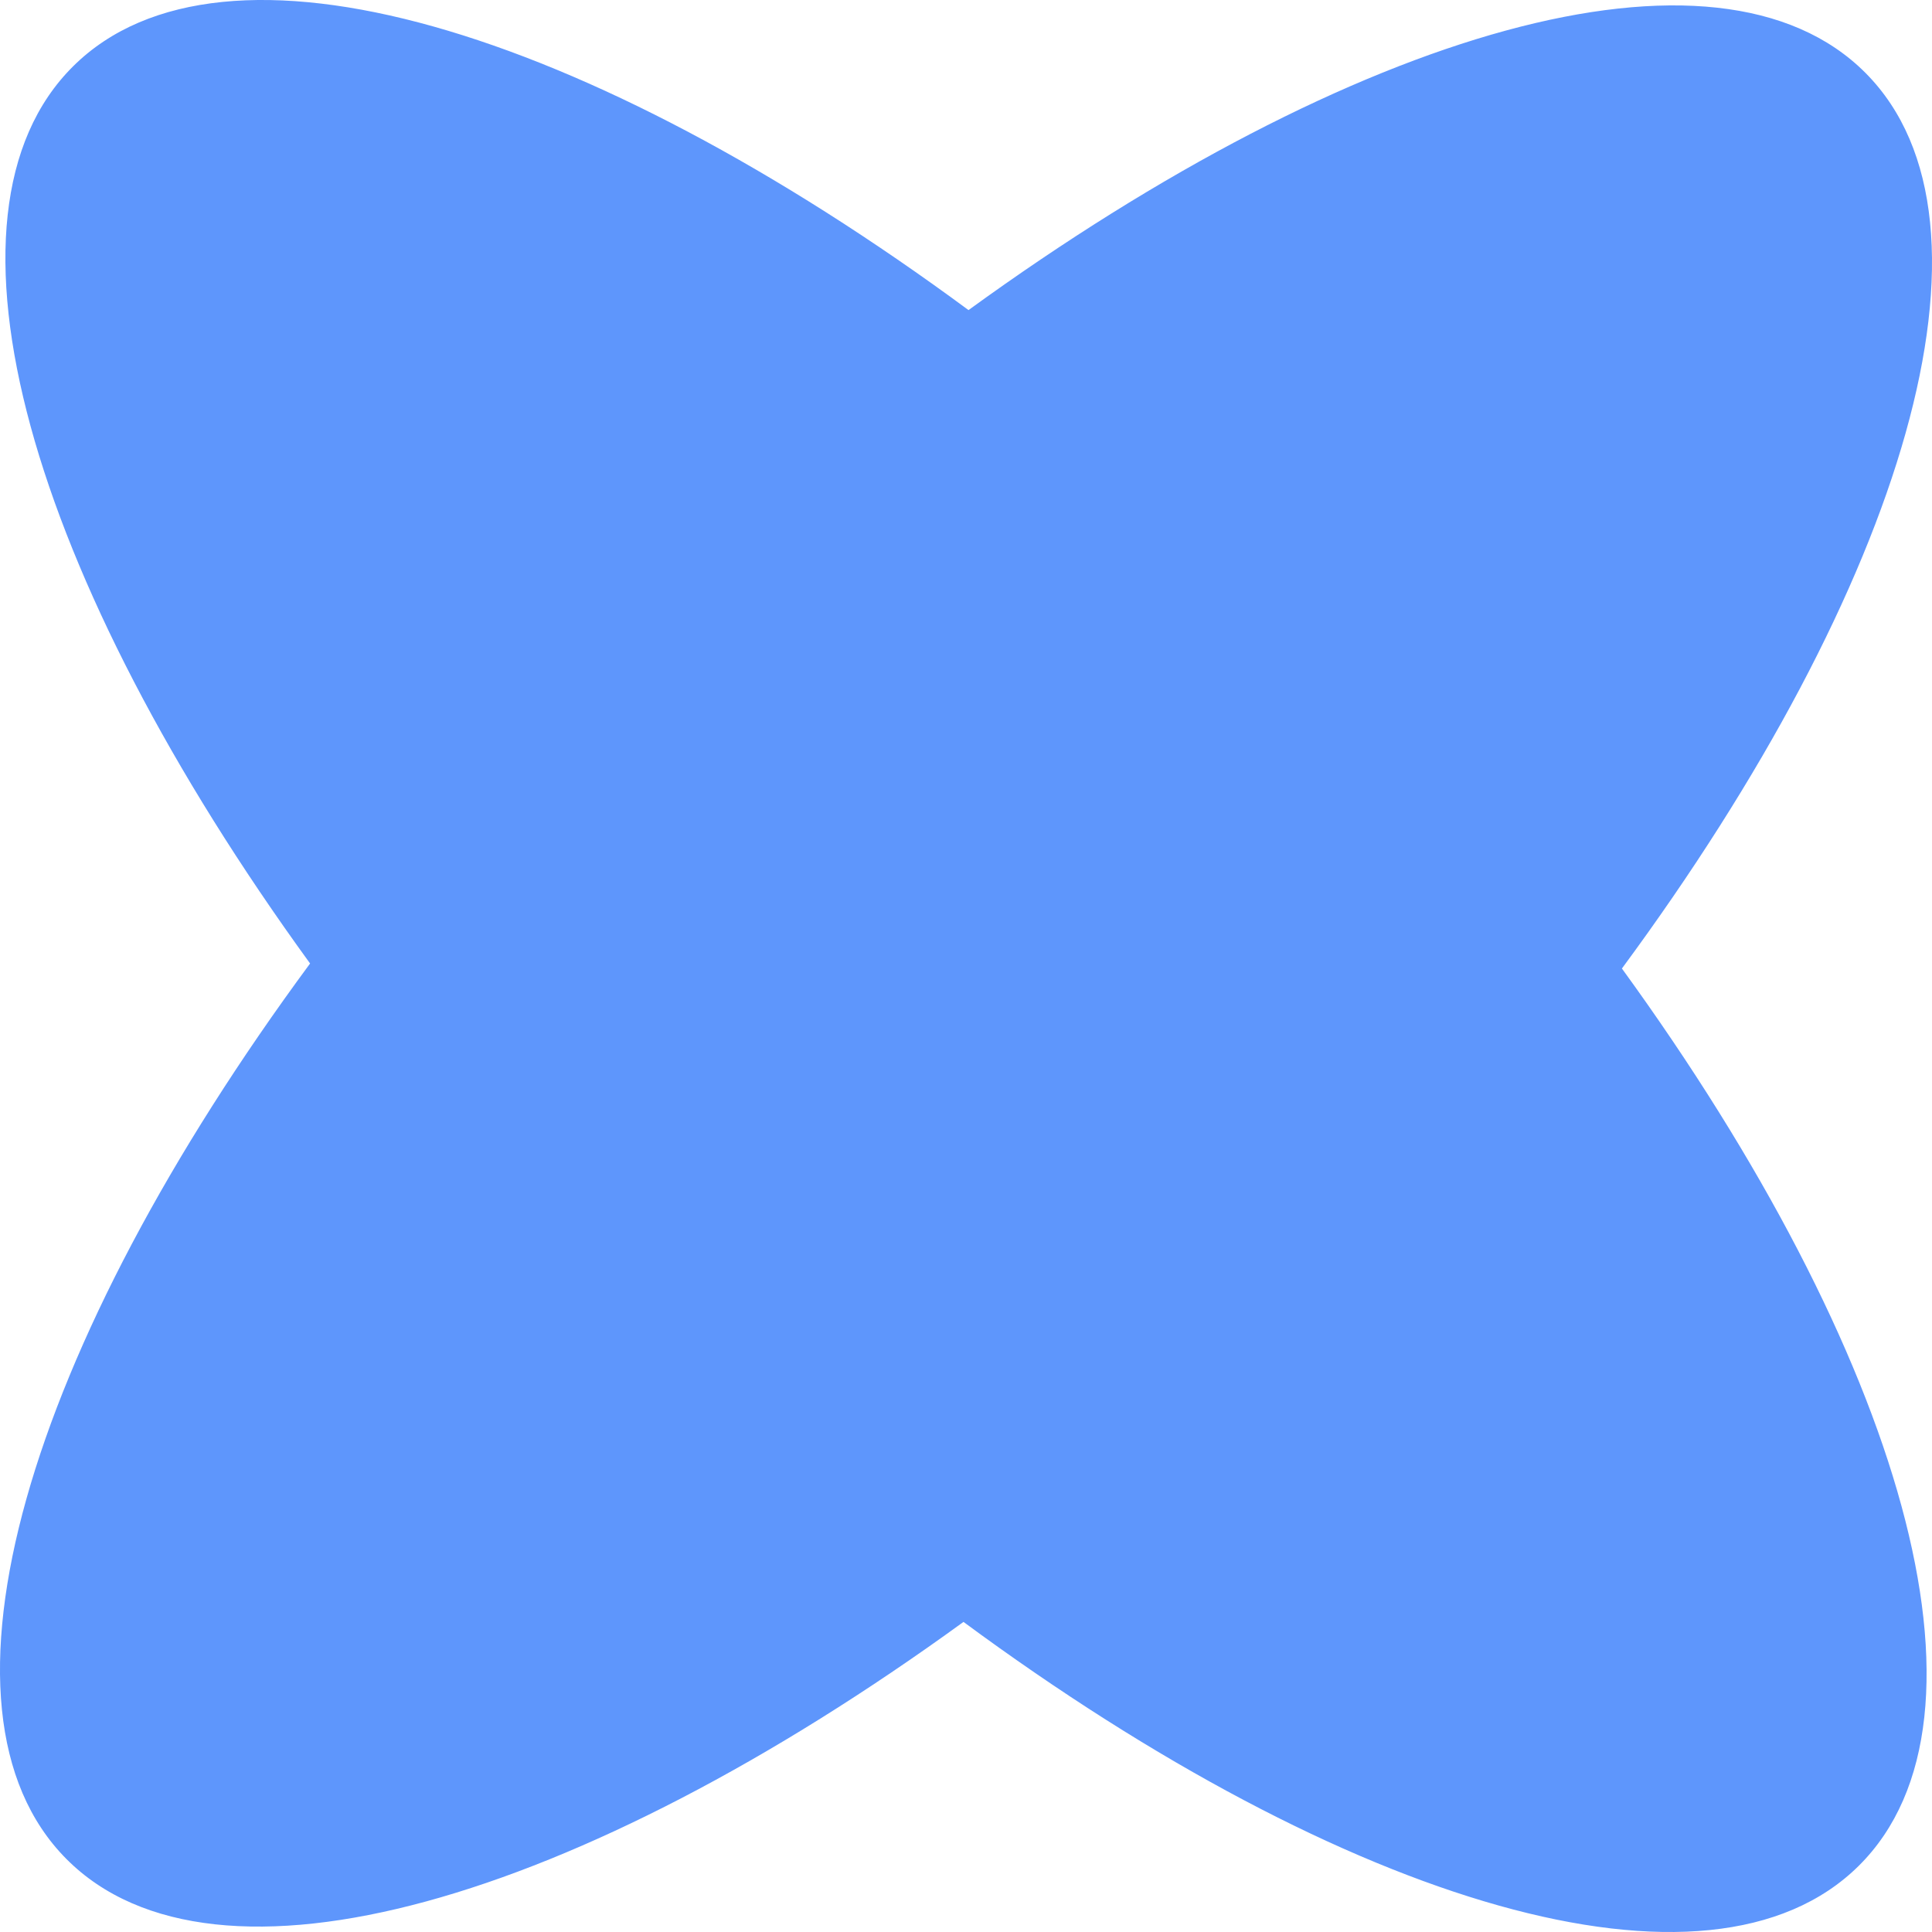 <svg width="30" height="30" fill="none" xmlns="http://www.w3.org/2000/svg"><path fill-rule="evenodd" clip-rule="evenodd" d="M15.039 4.815C9.089.424 3.459-1.277 1.136 1.029-1.188 3.335.469 8.978 4.815 14.961c-4.391 5.95-6.092 11.58-3.786 13.903 2.306 2.324 7.949.667 13.932-3.679 5.95 4.391 11.58 6.092 13.903 3.786 2.324-2.306.667-7.949-3.679-13.932 4.391-5.95 6.092-11.58 3.786-13.903-2.306-2.324-7.949-.667-13.932 3.679z" fill="#5E96FC"/></svg>